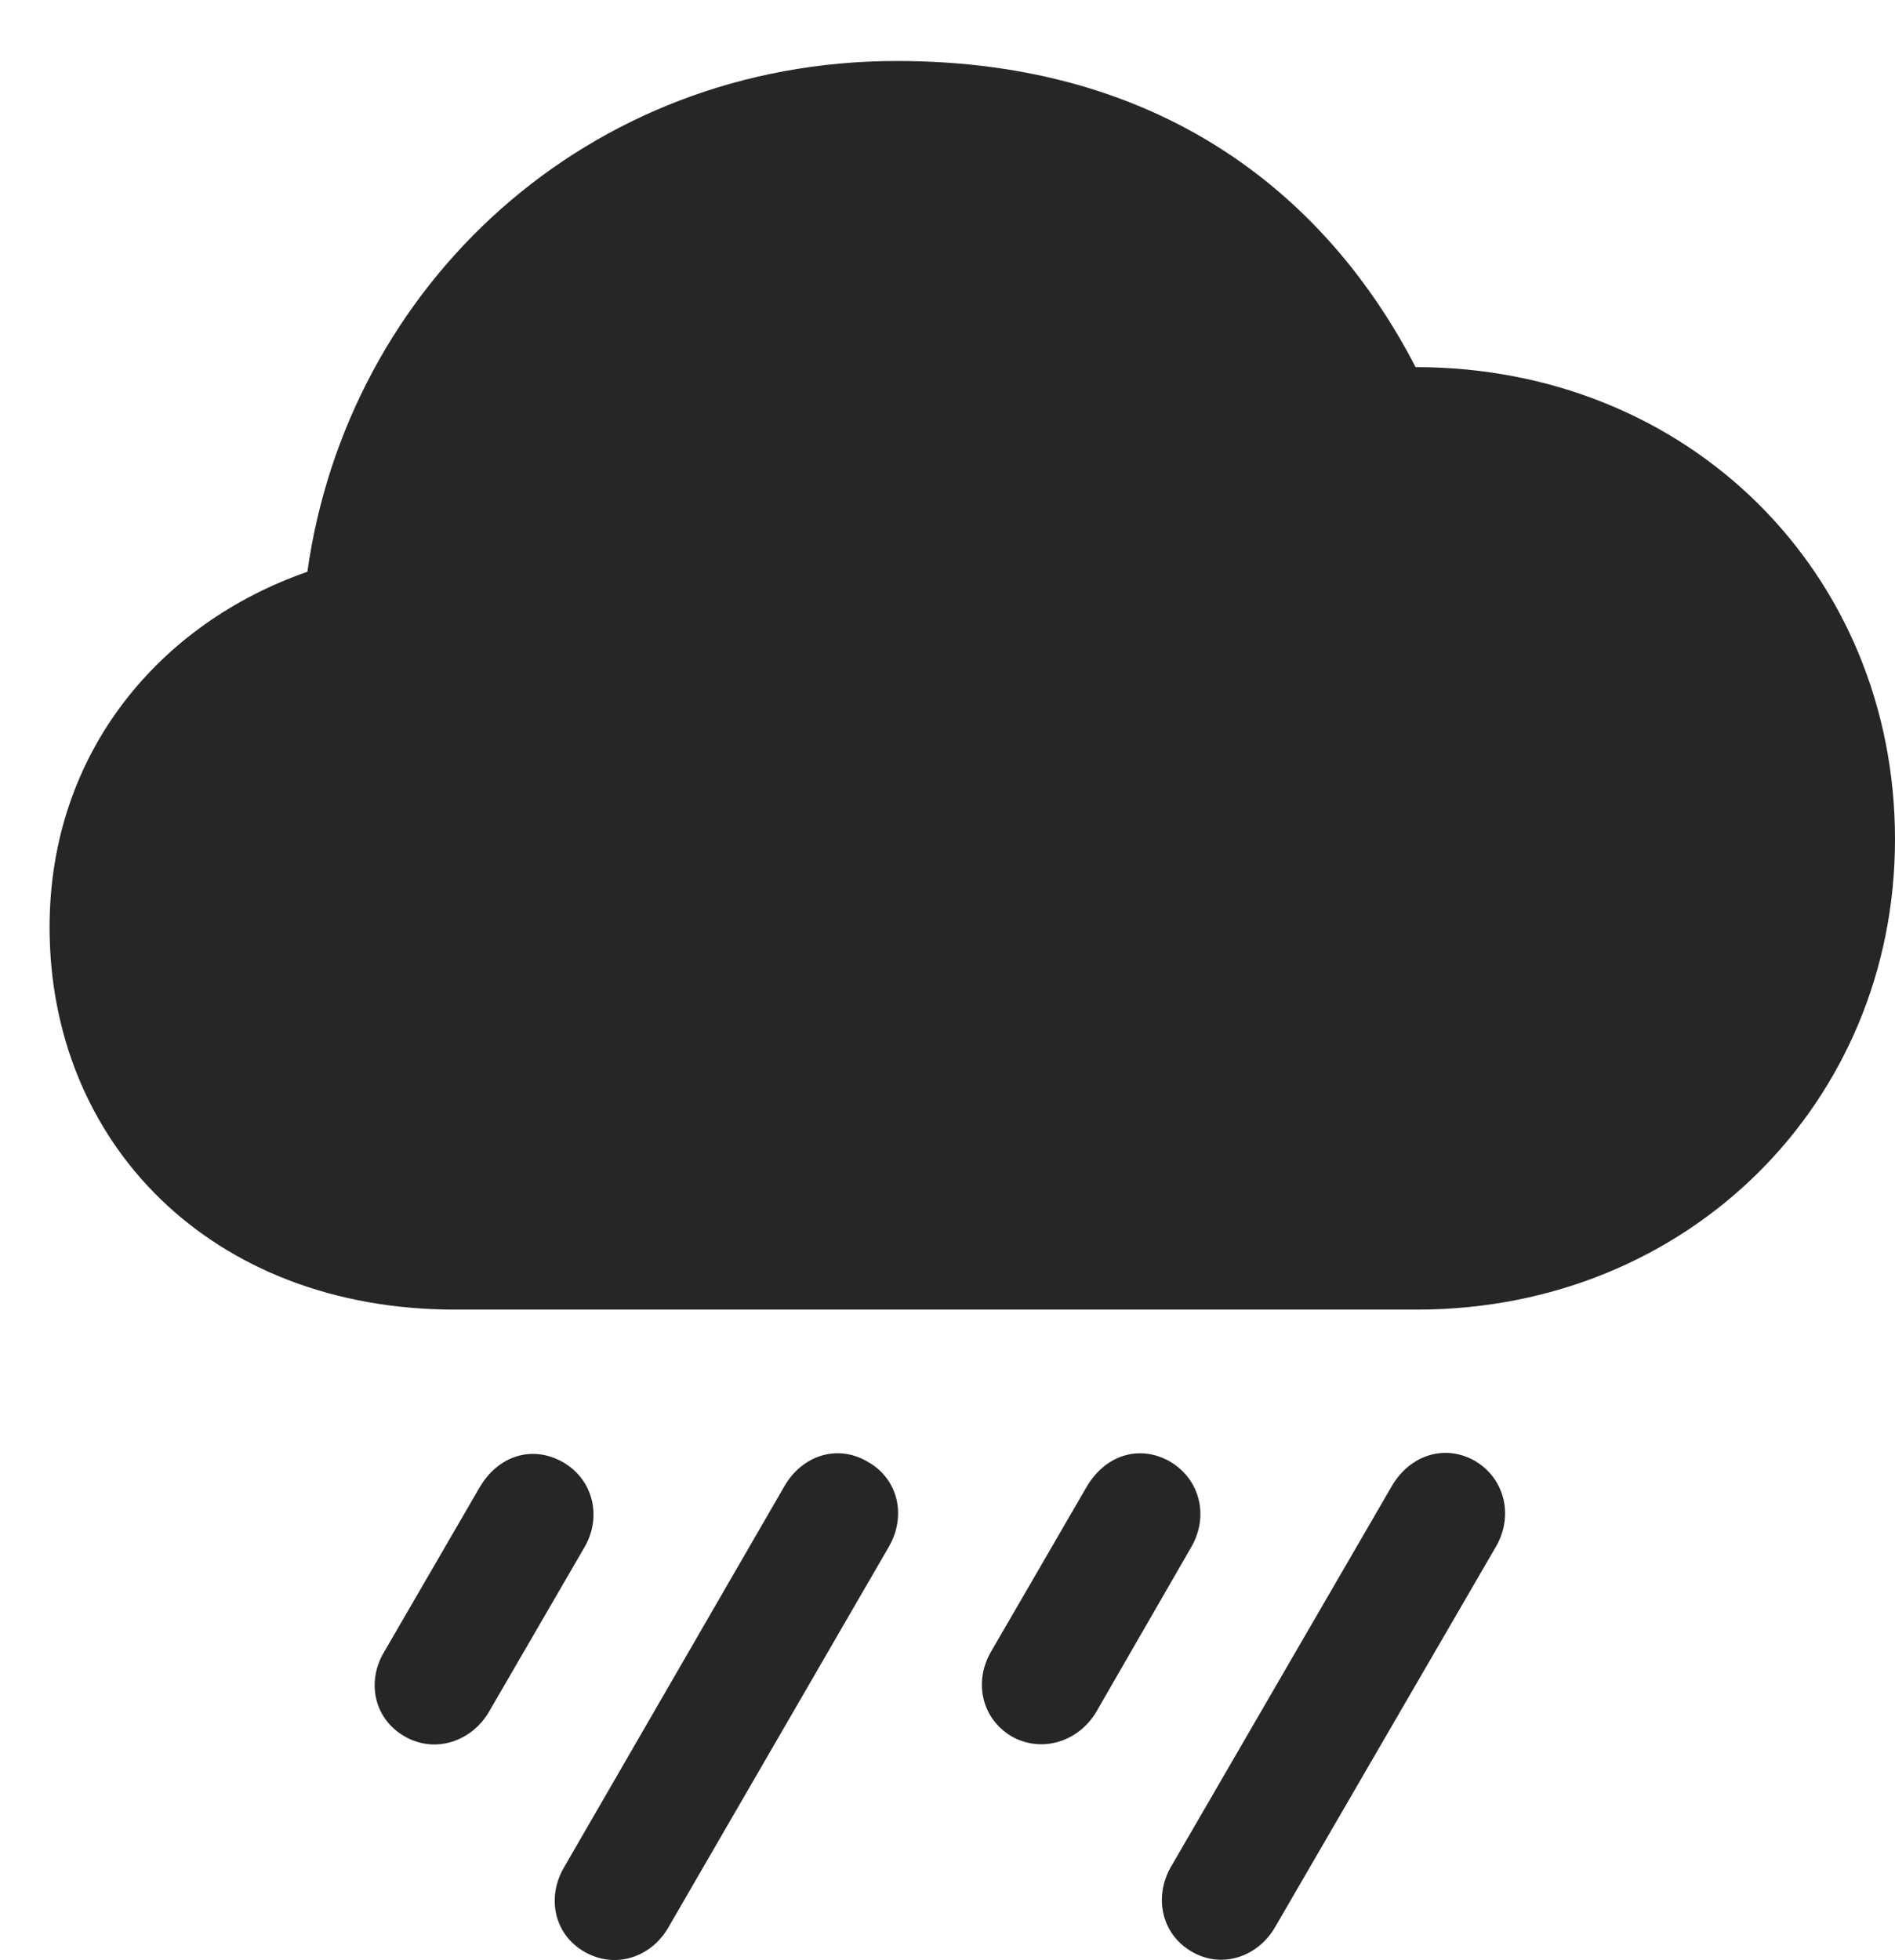 <?xml version="1.0" encoding="UTF-8"?>
<!--Generator: Apple Native CoreSVG 326-->
<!DOCTYPE svg PUBLIC "-//W3C//DTD SVG 1.1//EN" "http://www.w3.org/Graphics/SVG/1.1/DTD/svg11.dtd">
<svg version="1.1" xmlns="http://www.w3.org/2000/svg" xmlns:xlink="http://www.w3.org/1999/xlink"
       viewBox="0 0 24.273 25.099">
       <g>
              <rect height="25.099" opacity="0" width="24.273" x="0" y="0" />
              <path d="M16.331 24.68L19.169 19.792C19.38 19.417 19.285 18.943 18.897 18.71C18.504 18.482 18.056 18.637 17.828 19.029L14.994 23.913C14.783 24.288 14.871 24.764 15.266 24.992C15.654 25.218 16.113 25.055 16.331 24.68Z"
                     fill="currentColor" fill-opacity="0.85" />
              <path d="M14.043 21.919L15.26 19.809C15.481 19.427 15.383 18.951 14.986 18.715C14.588 18.49 14.152 18.637 13.916 19.044L12.689 21.159C12.478 21.529 12.564 21.998 12.956 22.234C13.354 22.459 13.825 22.292 14.043 21.919Z"
                     fill="currentColor" fill-opacity="0.85" />
              <path d="M8.56 24.683L11.388 19.802C11.607 19.419 11.514 18.946 11.118 18.72C10.723 18.485 10.272 18.64 10.047 19.032L7.223 23.915C7.004 24.29 7.09 24.766 7.487 24.994C7.883 25.22 8.341 25.063 8.56 24.683Z"
                     fill="currentColor" fill-opacity="0.85" />
              <path d="M6.262 21.922L7.487 19.812C7.71 19.429 7.604 18.953 7.214 18.725C6.817 18.499 6.381 18.64 6.143 19.047L4.916 21.161C4.697 21.532 4.785 22.008 5.185 22.236C5.58 22.462 6.044 22.294 6.262 21.922Z"
                     fill="currentColor" fill-opacity="0.85" />
              <path d="M5.829 16.77L18.149 16.77C21.629 16.77 24.273 14.114 24.273 10.748C24.273 7.342 21.637 4.701 18.132 4.701C17.001 2.513 14.892 0.781 11.488 0.781C7.517 0.781 4.453 3.654 3.937 7.322C2.057 7.974 0.635 9.627 0.635 11.874C0.635 14.636 2.702 16.77 5.829 16.77Z"
                     fill="currentColor" fill-opacity="0.85" />
       </g>
</svg>